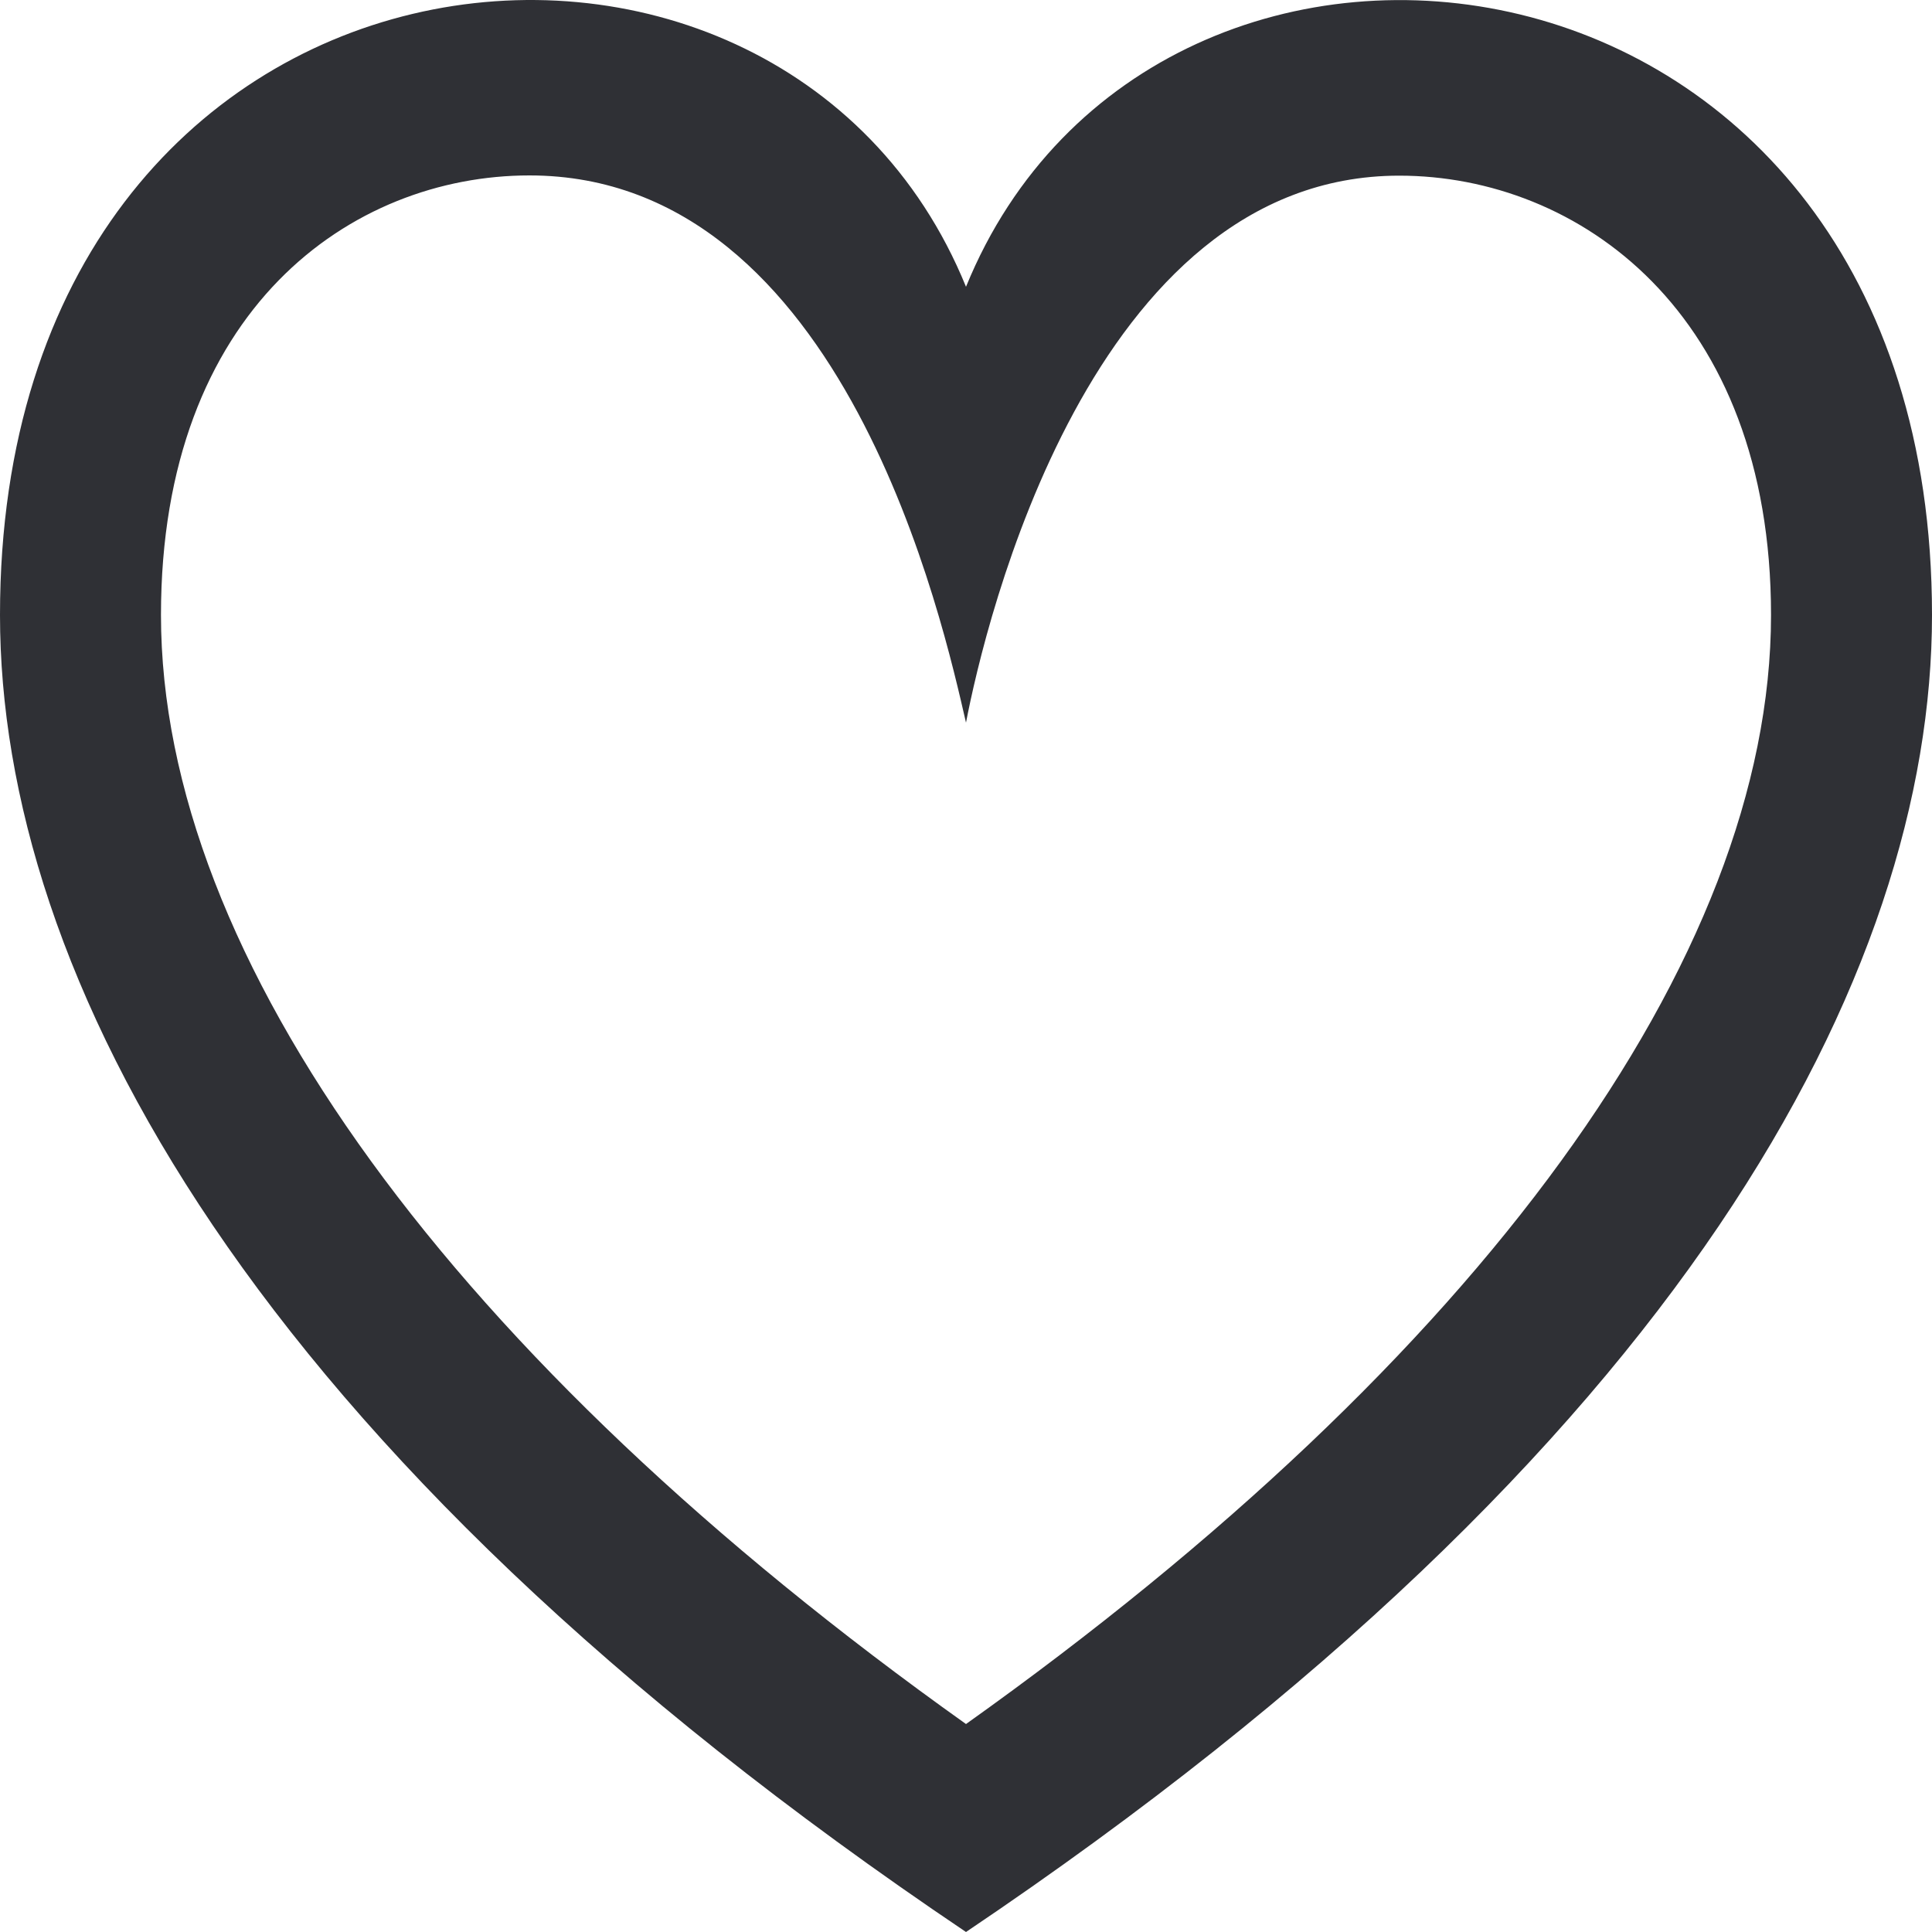 <svg width="25" height="25" viewBox="0 0 25 25" fill="none" xmlns="http://www.w3.org/2000/svg">
<path d="M12.5 9.351C12.744 8.078 14.111 2.273 18.106 2.273C20.419 2.273 22.917 4.035 22.917 7.958C22.917 12.398 19.139 17.583 12.5 22.309C5.861 17.583 2.083 12.398 2.083 7.958C2.083 3.999 4.551 2.27 6.851 2.27C10.938 2.27 12.21 8.095 12.5 9.351ZM0 7.958C0 12.581 3.188 18.732 12.5 25C21.812 18.732 25 12.581 25 7.958C25 -1.09 14.95 -2.301 12.5 3.711C10.065 -2.268 0 -1.141 0 7.958Z" fill="#2F3035"/>
</svg>
